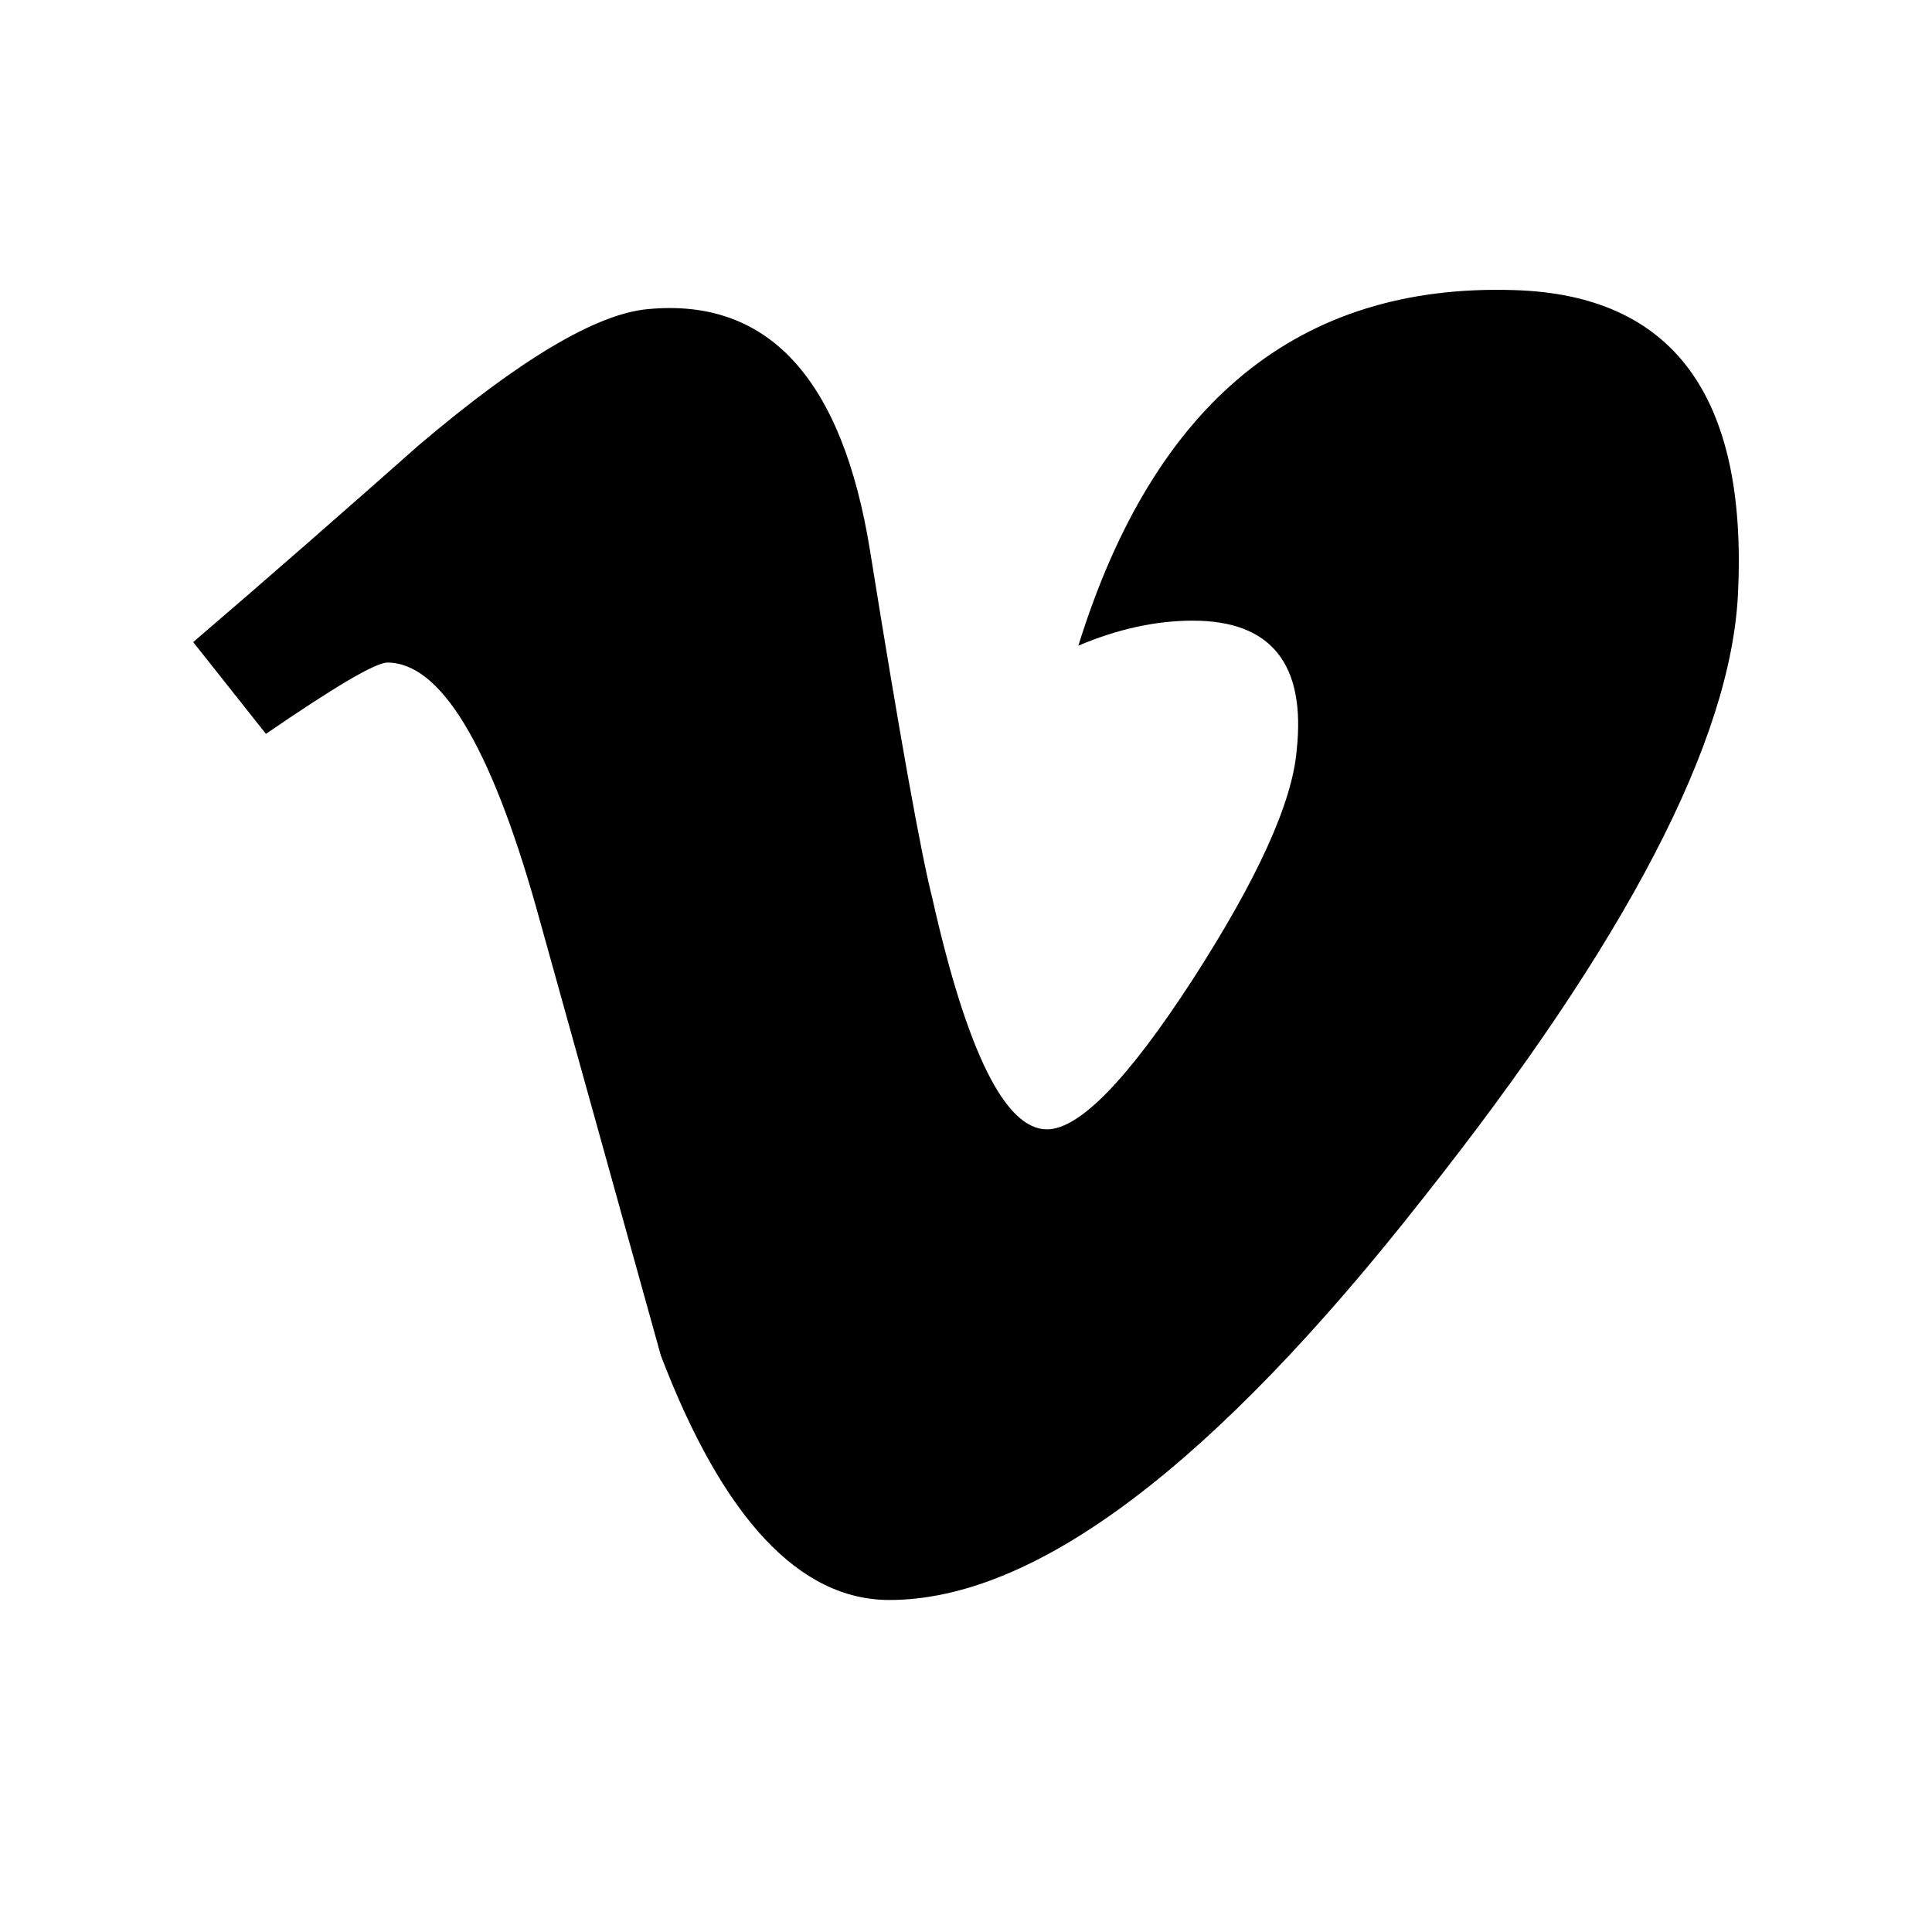 <svg viewBox="0 0 20 20" fill="none" xmlns="http://www.w3.org/2000/svg">
<path d="M17.992 6.137C17.923 7.666 16.832 9.753 14.729 12.407C12.554 15.179 10.713 16.563 9.207 16.563C8.276 16.563 7.485 15.719 6.841 14.032C6.41 12.485 5.982 10.938 5.55 9.391C5.072 7.703 4.556 6.859 4.01 6.859C3.888 6.859 3.469 7.106 2.753 7.597L2 6.647C2.791 5.969 3.569 5.287 4.335 4.609C5.388 3.715 6.178 3.247 6.707 3.2C7.95 3.081 8.719 3.915 9.007 5.703C9.316 7.628 9.532 8.828 9.651 9.297C10.01 10.894 10.407 11.691 10.838 11.691C11.173 11.691 11.676 11.175 12.348 10.138C13.017 9.1 13.376 8.313 13.423 7.769C13.52 6.875 13.16 6.425 12.348 6.425C11.963 6.425 11.569 6.512 11.163 6.684C11.948 4.159 13.451 2.934 15.67 3.003C17.314 3.05 18.089 4.093 17.992 6.137Z" fill="currentColor"/>
</svg>
